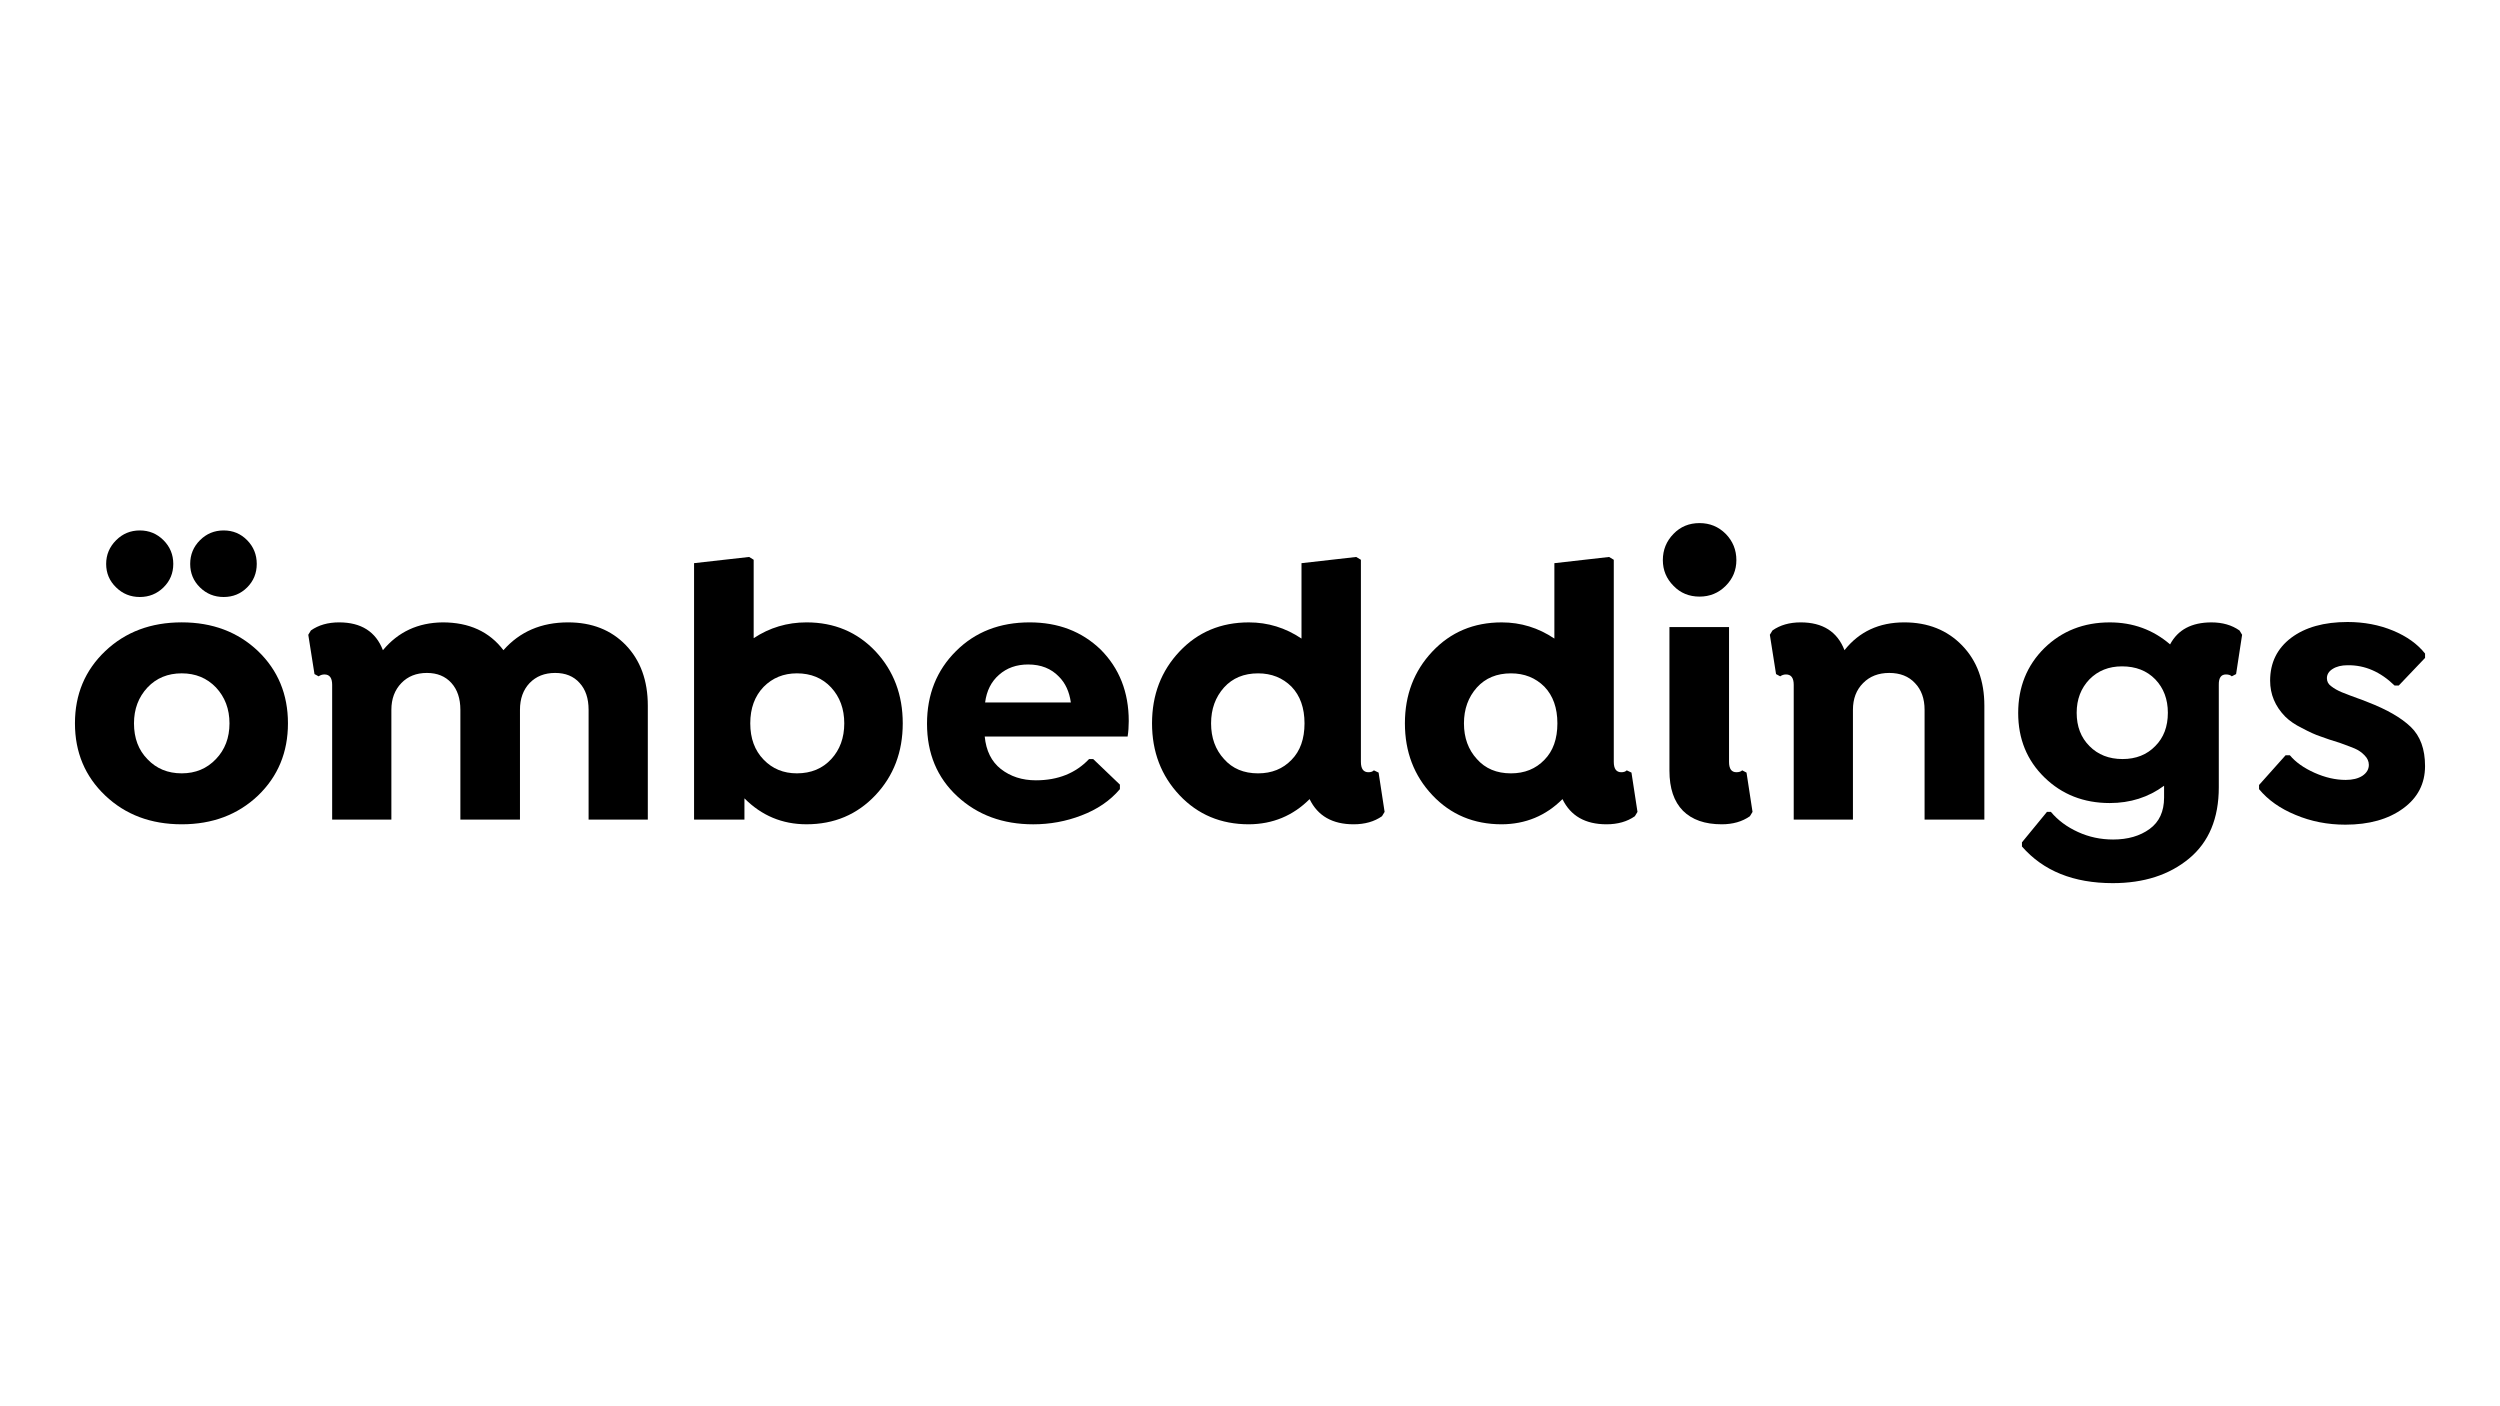 <?xml version="1.0" encoding="UTF-8" standalone="no"?>
<!-- Created with Inkscape (http://www.inkscape.org/) -->

<svg
   width="160mm"
   height="90mm"
   viewBox="0 0 160 90"
   version="1.1"
   id="svg5"
   inkscape:version="1.1.2 (0a00cf5339, 2022-02-04)"
   sodipodi:docname="oembeddings.svg"
   xmlns:inkscape="http://www.inkscape.org/namespaces/inkscape"
   xmlns:sodipodi="http://sodipodi.sourceforge.net/DTD/sodipodi-0.dtd"
   xmlns="http://www.w3.org/2000/svg"
   xmlns:svg="http://www.w3.org/2000/svg">
  <sodipodi:namedview
     id="namedview7"
     pagecolor="#ffffff"
     bordercolor="#666666"
     borderopacity="1.0"
     inkscape:pageshadow="2"
     inkscape:pageopacity="0.0"
     inkscape:pagecheckerboard="0"
     inkscape:document-units="mm"
     showgrid="false"
     inkscape:zoom="1.3932941"
     inkscape:cx="269.50521"
     inkscape:cy="147.4922"
     inkscape:window-width="1920"
     inkscape:window-height="958"
     inkscape:window-x="0"
     inkscape:window-y="0"
     inkscape:window-maximized="1"
     inkscape:current-layer="text1683" />
  <defs
     id="defs2" />
  <g
     inkscape:label="Layer 1"
     inkscape:groupmode="layer"
     id="layer1">
    <g
       aria-label="ömbeddings"
       id="text1683"
       style="font-size:24.643px;line-height:1.25;stroke-width:0.616">
      <path
         d="m 10.464,37.594 q -0.626,0.614 -1.516,0.614 -0.89,0 -1.516,-0.614 -0.638,-0.614 -0.638,-1.504 0,-0.878 0.638,-1.516 0.626,-0.626 1.516,-0.626 0.89,0 1.516,0.626 0.626,0.626 0.626,1.516 0,0.89 -0.626,1.504 z m 5.968,-1.504 q 0,0.89 -0.614,1.504 -0.614,0.614 -1.504,0.614 -0.89,0 -1.516,-0.614 -0.626,-0.614 -0.626,-1.504 0,-0.89 0.626,-1.516 0.626,-0.626 1.516,-0.626 0.89,0 1.504,0.626 0.614,0.626 0.614,1.516 z m 0.084,14.824 q -1.937,1.841 -4.885,1.841 -2.96,0 -4.897,-1.841 -1.937,-1.841 -1.937,-4.621 0,-2.78 1.937,-4.621 1.937,-1.841 4.897,-1.841 2.948,0 4.885,1.841 1.913,1.841 1.913,4.621 0,2.78 -1.913,4.621 z M 9.441,48.592 q 0.854,0.902 2.19,0.902 1.324,0 2.19,-0.914 0.866,-0.902 0.866,-2.286 0,-1.372 -0.866,-2.298 -0.866,-0.902 -2.19,-0.902 -1.336,0 -2.19,0.902 -0.866,0.927 -0.866,2.298 0,1.42 0.866,2.298 z"
         style="font-family:'Isidora Sans Alt';-inkscape-font-specification:'Isidora Sans Alt'"
         id="path12245" />
      <path
         d="m 36.358,39.832 q 2.286,0 3.694,1.456 1.408,1.468 1.408,3.874 v 7.292 h -3.79 v -7.027 q 0,-1.095 -0.578,-1.721 -0.566,-0.638 -1.564,-0.638 -1.011,0 -1.636,0.65 -0.614,0.65 -0.614,1.709 v 7.027 h -3.814 v -7.027 q 0,-1.083 -0.578,-1.721 -0.578,-0.638 -1.564,-0.638 -1.011,0 -1.636,0.65 -0.638,0.662 -0.638,1.709 v 7.027 h -3.79 v -8.627 q 0,-0.662 -0.493,-0.662 -0.205,0 -0.373,0.12 l -0.265,-0.144 -0.397,-2.515 0.168,-0.277 q 0.734,-0.517 1.805,-0.517 2.118,0 2.804,1.781 1.456,-1.757 3.826,-1.781 2.539,0 3.887,1.781 1.564,-1.781 4.139,-1.781 z"
         style="font-family:'Isidora Sans Alt';-inkscape-font-specification:'Isidora Sans Alt'"
         id="path12247" />
      <path
         d="m 51.615,39.832 q 2.671,0 4.428,1.865 1.733,1.865 1.733,4.596 0,2.743 -1.745,4.596 -1.757,1.865 -4.416,1.865 -2.322,0 -3.971,-1.66 v 1.36 H 44.42 V 36.042 l 3.526,-0.397 0.289,0.18 v 5.018 q 1.528,-1.011 3.381,-1.011 z m -0.614,9.662 q 1.36,0 2.202,-0.914 0.83,-0.902 0.83,-2.286 0,-1.384 -0.842,-2.298 -0.842,-0.902 -2.19,-0.902 -1.275,0 -2.13,0.866 -0.854,0.89 -0.854,2.334 0,1.444 0.854,2.322 0.842,0.878 2.13,0.878 z"
         style="font-family:'Isidora Sans Alt';-inkscape-font-specification:'Isidora Sans Alt'"
         id="path12249" />
      <path
         d="m 72.167,47.136 h -9.145 q 0.132,1.372 1.035,2.082 0.927,0.722 2.238,0.722 2.118,0 3.405,-1.36 h 0.265 l 1.709,1.636 v 0.289 q -0.939,1.107 -2.467,1.685 -1.468,0.566 -3.08,0.566 -2.924,0 -4.861,-1.793 -1.937,-1.793 -1.937,-4.645 0,-2.804 1.853,-4.645 1.841,-1.841 4.717,-1.841 2.731,0 4.536,1.733 1.805,1.805 1.805,4.584 0,0.529 -0.072,0.987 z M 65.802,42.527 q -1.119,0 -1.865,0.662 -0.746,0.65 -0.89,1.769 h 5.487 Q 68.389,43.923 67.775,43.309 67.029,42.527 65.802,42.527 Z"
         style="font-family:'Isidora Sans Alt';-inkscape-font-specification:'Isidora Sans Alt'"
         id="path12251" />
      <path
         d="m 87.929,49.302 0.301,0.144 0.385,2.515 -0.168,0.277 q -0.734,0.517 -1.817,0.517 -2.034,0 -2.816,-1.612 -1.6,1.6 -3.887,1.612 -2.683,0 -4.44,-1.865 -1.757,-1.865 -1.757,-4.596 0,-2.731 1.757,-4.596 1.757,-1.865 4.44,-1.865 1.829,0 3.369,1.035 v -4.825 l 3.501,-0.397 0.301,0.18 v 12.935 q 0,0.662 0.481,0.662 0.229,0 0.349,-0.12 z m -7.412,0.193 q 1.312,0 2.142,-0.866 0.83,-0.842 0.83,-2.334 0,-1.48 -0.83,-2.346 -0.854,-0.854 -2.142,-0.854 -1.36,0 -2.178,0.902 -0.83,0.927 -0.83,2.298 0,1.384 0.83,2.286 0.806,0.914 2.178,0.914 z"
         style="font-family:'Isidora Sans Alt';-inkscape-font-specification:'Isidora Sans Alt'"
         id="path12253" />
      <path
         d="m 104.113,49.302 0.301,0.144 0.385,2.515 -0.168,0.277 q -0.734,0.517 -1.817,0.517 -2.034,0 -2.816,-1.612 -1.6,1.6 -3.887,1.612 -2.683,0 -4.44,-1.865 -1.757,-1.865 -1.757,-4.596 0,-2.731 1.757,-4.596 1.757,-1.865 4.44,-1.865 1.829,0 3.369,1.035 v -4.825 l 3.501,-0.397 0.301,0.18 v 12.935 q 0,0.662 0.481,0.662 0.229,0 0.349,-0.12 z m -7.412,0.193 q 1.312,0 2.142,-0.866 0.83,-0.842 0.83,-2.334 0,-1.48 -0.83,-2.346 -0.854,-0.854 -2.142,-0.854 -1.36,0 -2.178,0.902 -0.83,0.927 -0.83,2.298 0,1.384 0.83,2.286 0.806,0.914 2.178,0.914 z"
         style="font-family:'Isidora Sans Alt';-inkscape-font-specification:'Isidora Sans Alt'"
         id="path12255" />
      <path
         d="m 111.128,35.849 q 0,0.963 -0.686,1.648 -0.686,0.686 -1.673,0.686 -0.999,0 -1.661,-0.686 -0.686,-0.686 -0.686,-1.648 0,-0.987 0.686,-1.685 0.662,-0.686 1.661,-0.686 0.987,0 1.673,0.686 0.686,0.698 0.686,1.685 z m -0.939,16.906 q -1.612,0 -2.479,-0.866 -0.866,-0.878 -0.866,-2.563 v -9.193 h 3.814 v 8.627 q 0,0.662 0.469,0.662 0.253,0 0.373,-0.12 l 0.277,0.144 0.385,2.515 -0.168,0.277 q -0.734,0.517 -1.805,0.517 z"
         style="font-family:'Isidora Sans Alt';-inkscape-font-specification:'Isidora Sans Alt'"
         id="path12257" />
      <path
         d="m 121.873,39.832 q 2.274,0 3.706,1.48 1.42,1.468 1.42,3.85 v 7.292 h -3.826 v -7.027 q 0,-1.071 -0.614,-1.709 -0.602,-0.65 -1.648,-0.65 -1.035,0 -1.673,0.65 -0.65,0.65 -0.65,1.709 v 7.027 h -3.79 v -8.627 q 0,-0.662 -0.493,-0.662 -0.205,0 -0.373,0.12 l -0.265,-0.144 -0.397,-2.515 0.168,-0.277 q 0.734,-0.517 1.805,-0.517 2.118,0 2.804,1.781 1.408,-1.781 3.826,-1.781 z"
         style="font-family:'Isidora Sans Alt';-inkscape-font-specification:'Isidora Sans Alt'"
         id="path12259" />
      <path
         d="m 143.327,40.349 0.168,0.277 -0.385,2.515 -0.277,0.144 q -0.12,-0.12 -0.373,-0.12 -0.469,0 -0.457,0.662 v 6.558 q 0,2.984 -1.901,4.56 -1.901,1.576 -4.885,1.576 -3.766,0 -5.812,-2.346 v -0.265 l 1.6,-1.949 h 0.253 q 0.674,0.806 1.733,1.287 1.047,0.481 2.25,0.481 1.408,0 2.334,-0.674 0.926,-0.674 0.926,-2.009 v -0.758 q -1.504,1.107 -3.477,1.107 -2.503,0 -4.187,-1.648 -1.673,-1.636 -1.673,-4.115 0,-2.491 1.673,-4.151 1.685,-1.648 4.187,-1.648 2.226,0 3.862,1.408 0.746,-1.408 2.647,-1.408 1.059,0 1.793,0.517 z m -7.484,8.23 q 1.287,0 2.094,-0.83 0.806,-0.806 0.806,-2.13 0,-1.3 -0.806,-2.142 -0.806,-0.83 -2.13,-0.83 -1.263,0 -2.082,0.83 -0.818,0.854 -0.818,2.142 0,1.312 0.818,2.13 0.818,0.83 2.118,0.83 z"
         style="font-family:'Isidora Sans Alt';-inkscape-font-specification:'Isidora Sans Alt'"
         id="path12261" />
      <path
         d="m 150.102,52.779 q -1.709,0 -3.189,-0.626 -1.468,-0.602 -2.334,-1.648 v -0.265 l 1.697,-1.901 h 0.277 q 0.553,0.662 1.576,1.119 1.023,0.457 1.997,0.457 0.662,0 1.071,-0.265 0.409,-0.277 0.409,-0.698 0,-0.337 -0.277,-0.614 -0.265,-0.277 -0.626,-0.433 -0.193,-0.084 -0.951,-0.361 -0.722,-0.217 -1.263,-0.421 -0.445,-0.144 -1.167,-0.529 -0.662,-0.325 -1.071,-0.734 -0.963,-0.987 -0.963,-2.298 0,-1.721 1.348,-2.743 1.348,-1.011 3.61,-1.011 1.576,0 2.912,0.553 1.324,0.553 2.046,1.468 v 0.277 l -1.685,1.769 h -0.265 q -1.36,-1.324 -3.008,-1.3 -0.59,0 -0.963,0.241 -0.361,0.229 -0.361,0.59 0,0.313 0.265,0.505 0.289,0.229 0.698,0.397 0.541,0.217 1.047,0.397 0.06,0.012 0.602,0.229 1.841,0.71 2.755,1.588 0.914,0.878 0.914,2.503 0,1.697 -1.408,2.719 -1.42,1.035 -3.694,1.035 z"
         style="font-family:'Isidora Sans Alt';-inkscape-font-specification:'Isidora Sans Alt'"
         id="path12263" />
    </g>
  </g>
</svg>
